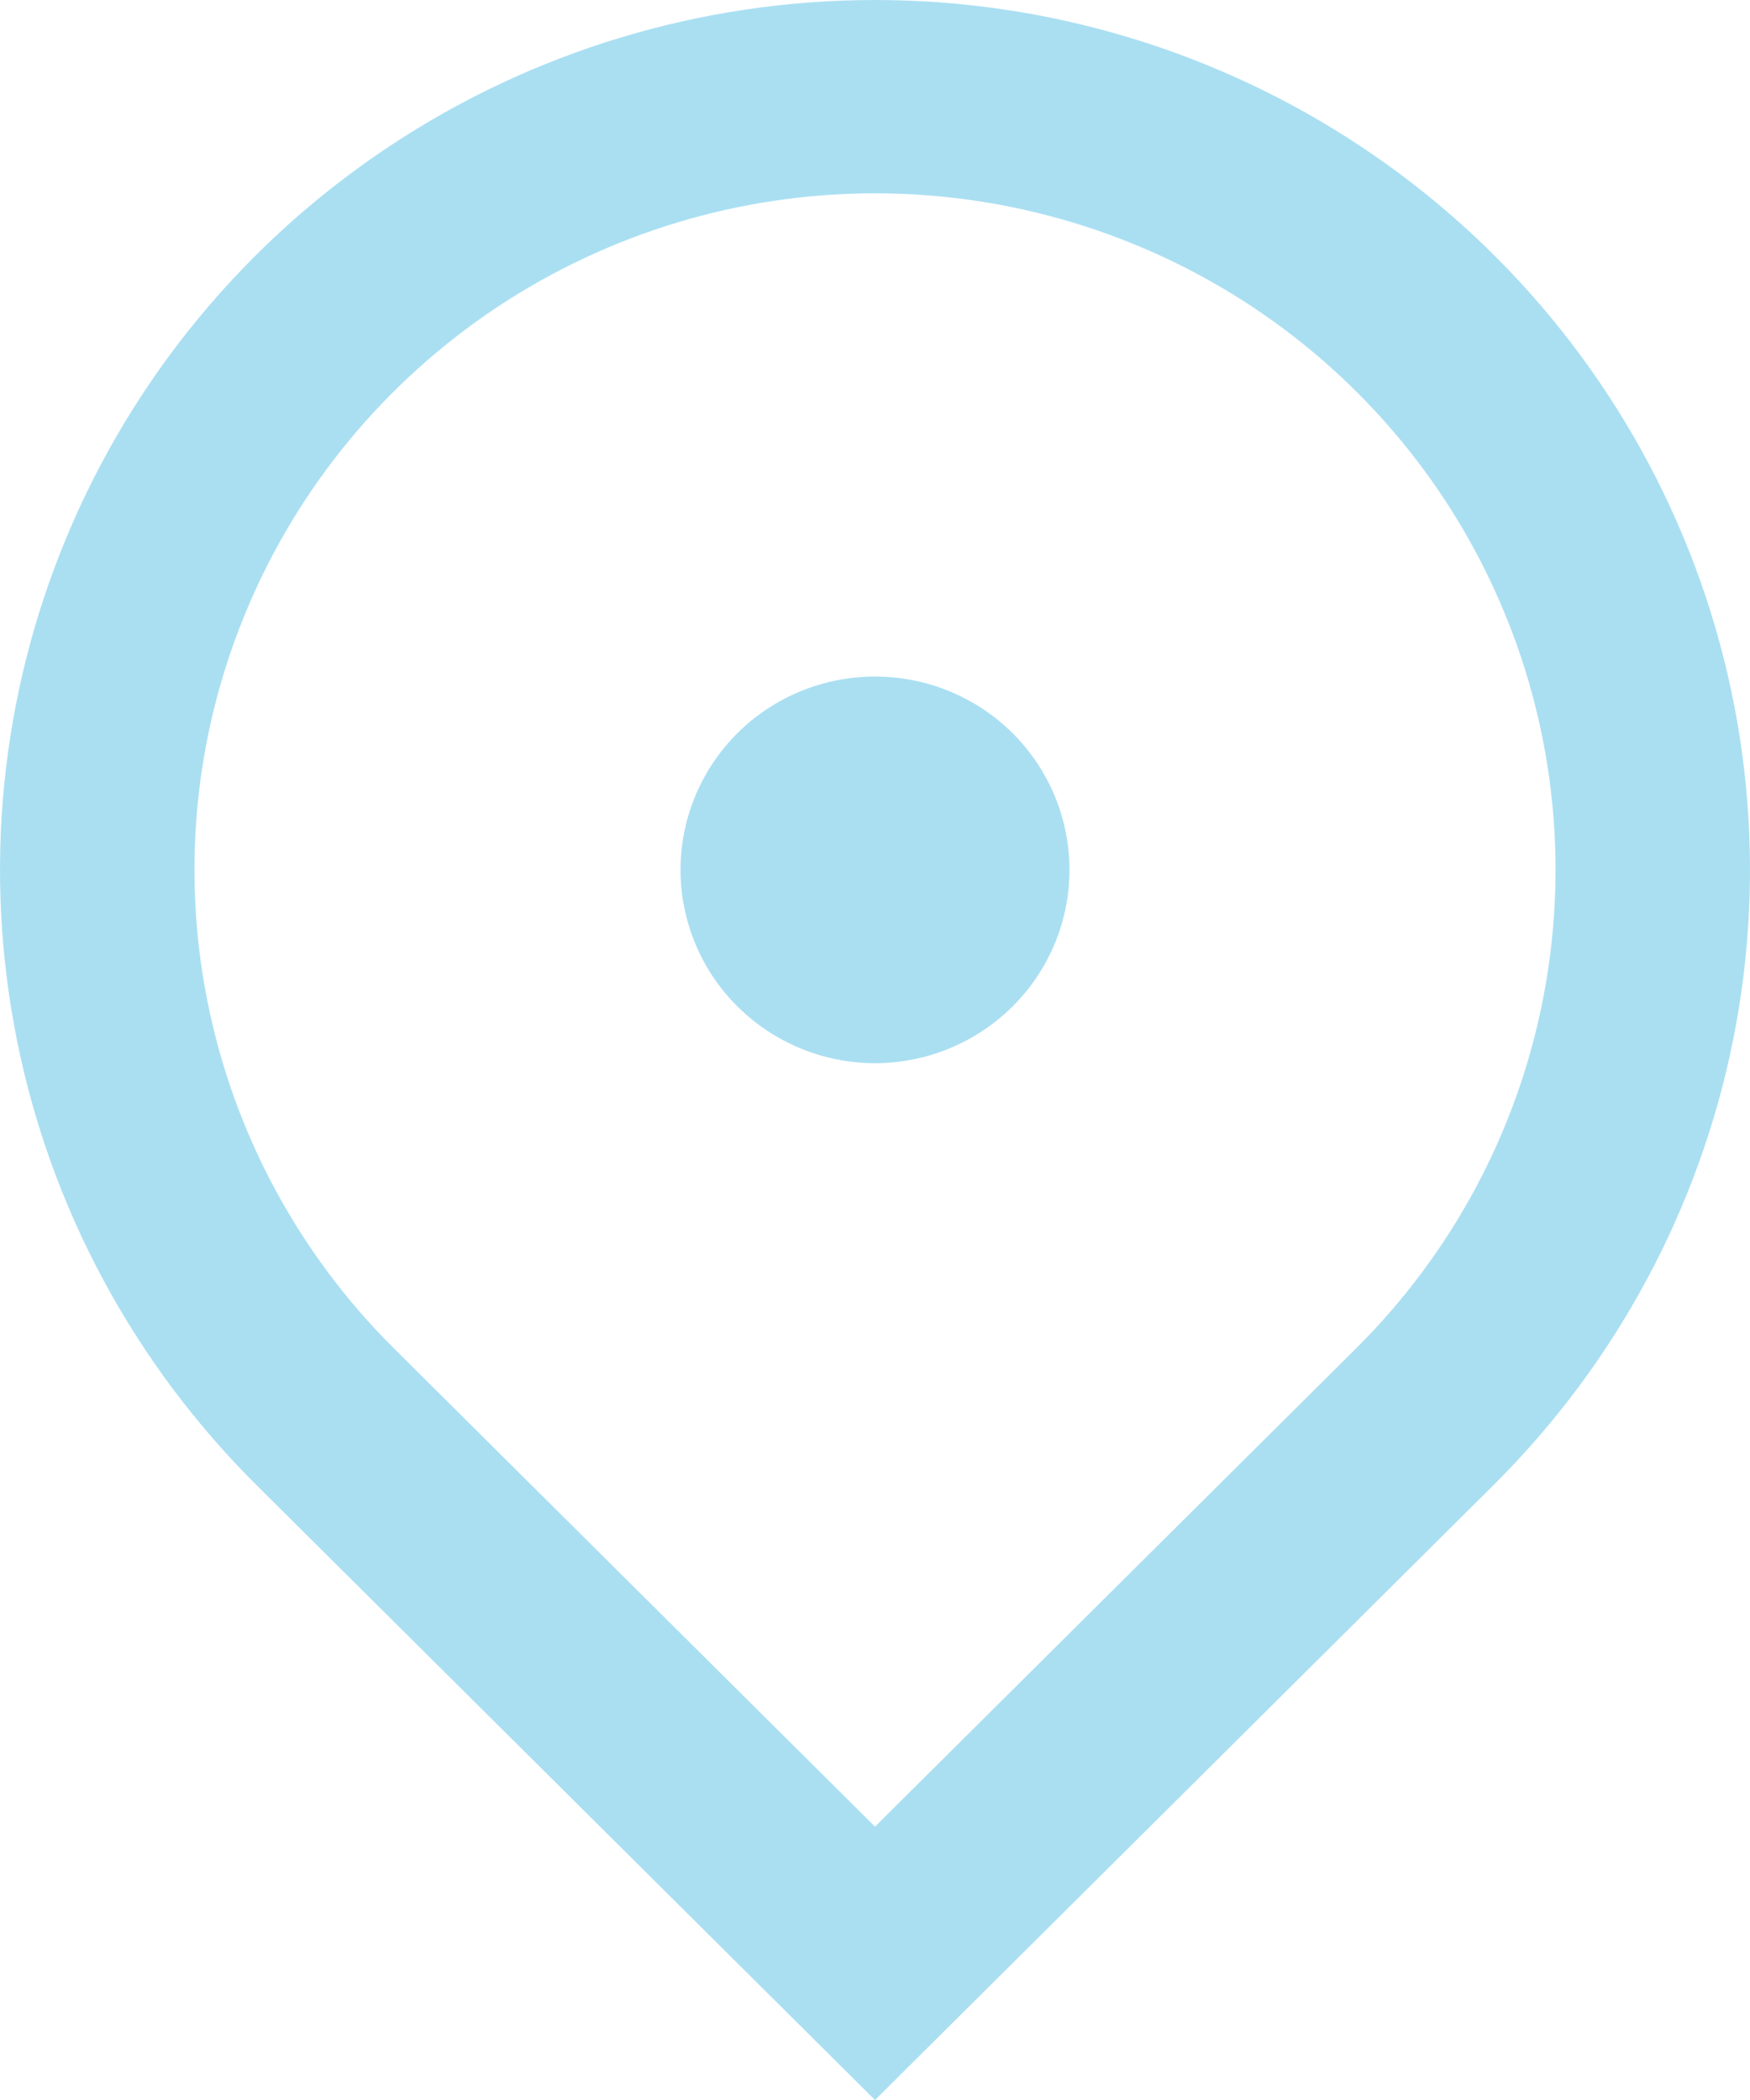 <svg width="15" height="18" viewBox="0 0 15 18" fill="none" xmlns="http://www.w3.org/2000/svg">
<path d="M7.5 18L2.197 12.728C1.148 11.685 0.433 10.357 0.144 8.91C-0.145 7.464 0.003 5.965 0.571 4.603C1.139 3.24 2.1 2.076 3.333 1.257C4.567 0.437 6.017 0 7.5 0C8.983 0 10.433 0.437 11.667 1.257C12.9 2.076 13.861 3.24 14.429 4.603C14.997 5.965 15.145 7.464 14.856 8.91C14.566 10.357 13.852 11.685 12.803 12.728L7.5 18ZM11.625 11.556C12.441 10.745 12.996 9.712 13.221 8.587C13.446 7.462 13.331 6.296 12.889 5.237C12.448 4.177 11.7 3.272 10.741 2.634C9.781 1.997 8.654 1.657 7.5 1.657C6.346 1.657 5.219 1.997 4.259 2.634C3.3 3.272 2.552 4.177 2.111 5.237C1.669 6.296 1.554 7.462 1.779 8.587C2.004 9.712 2.559 10.745 3.375 11.556L7.5 15.657L11.625 11.556ZM7.5 9.113C7.058 9.113 6.634 8.938 6.321 8.627C6.009 8.317 5.833 7.895 5.833 7.456C5.833 7.016 6.009 6.595 6.321 6.284C6.634 5.973 7.058 5.799 7.5 5.799C7.942 5.799 8.366 5.973 8.679 6.284C8.991 6.595 9.167 7.016 9.167 7.456C9.167 7.895 8.991 8.317 8.679 8.627C8.366 8.938 7.942 9.113 7.5 9.113Z" fill="#AADFF2"/>
</svg>
